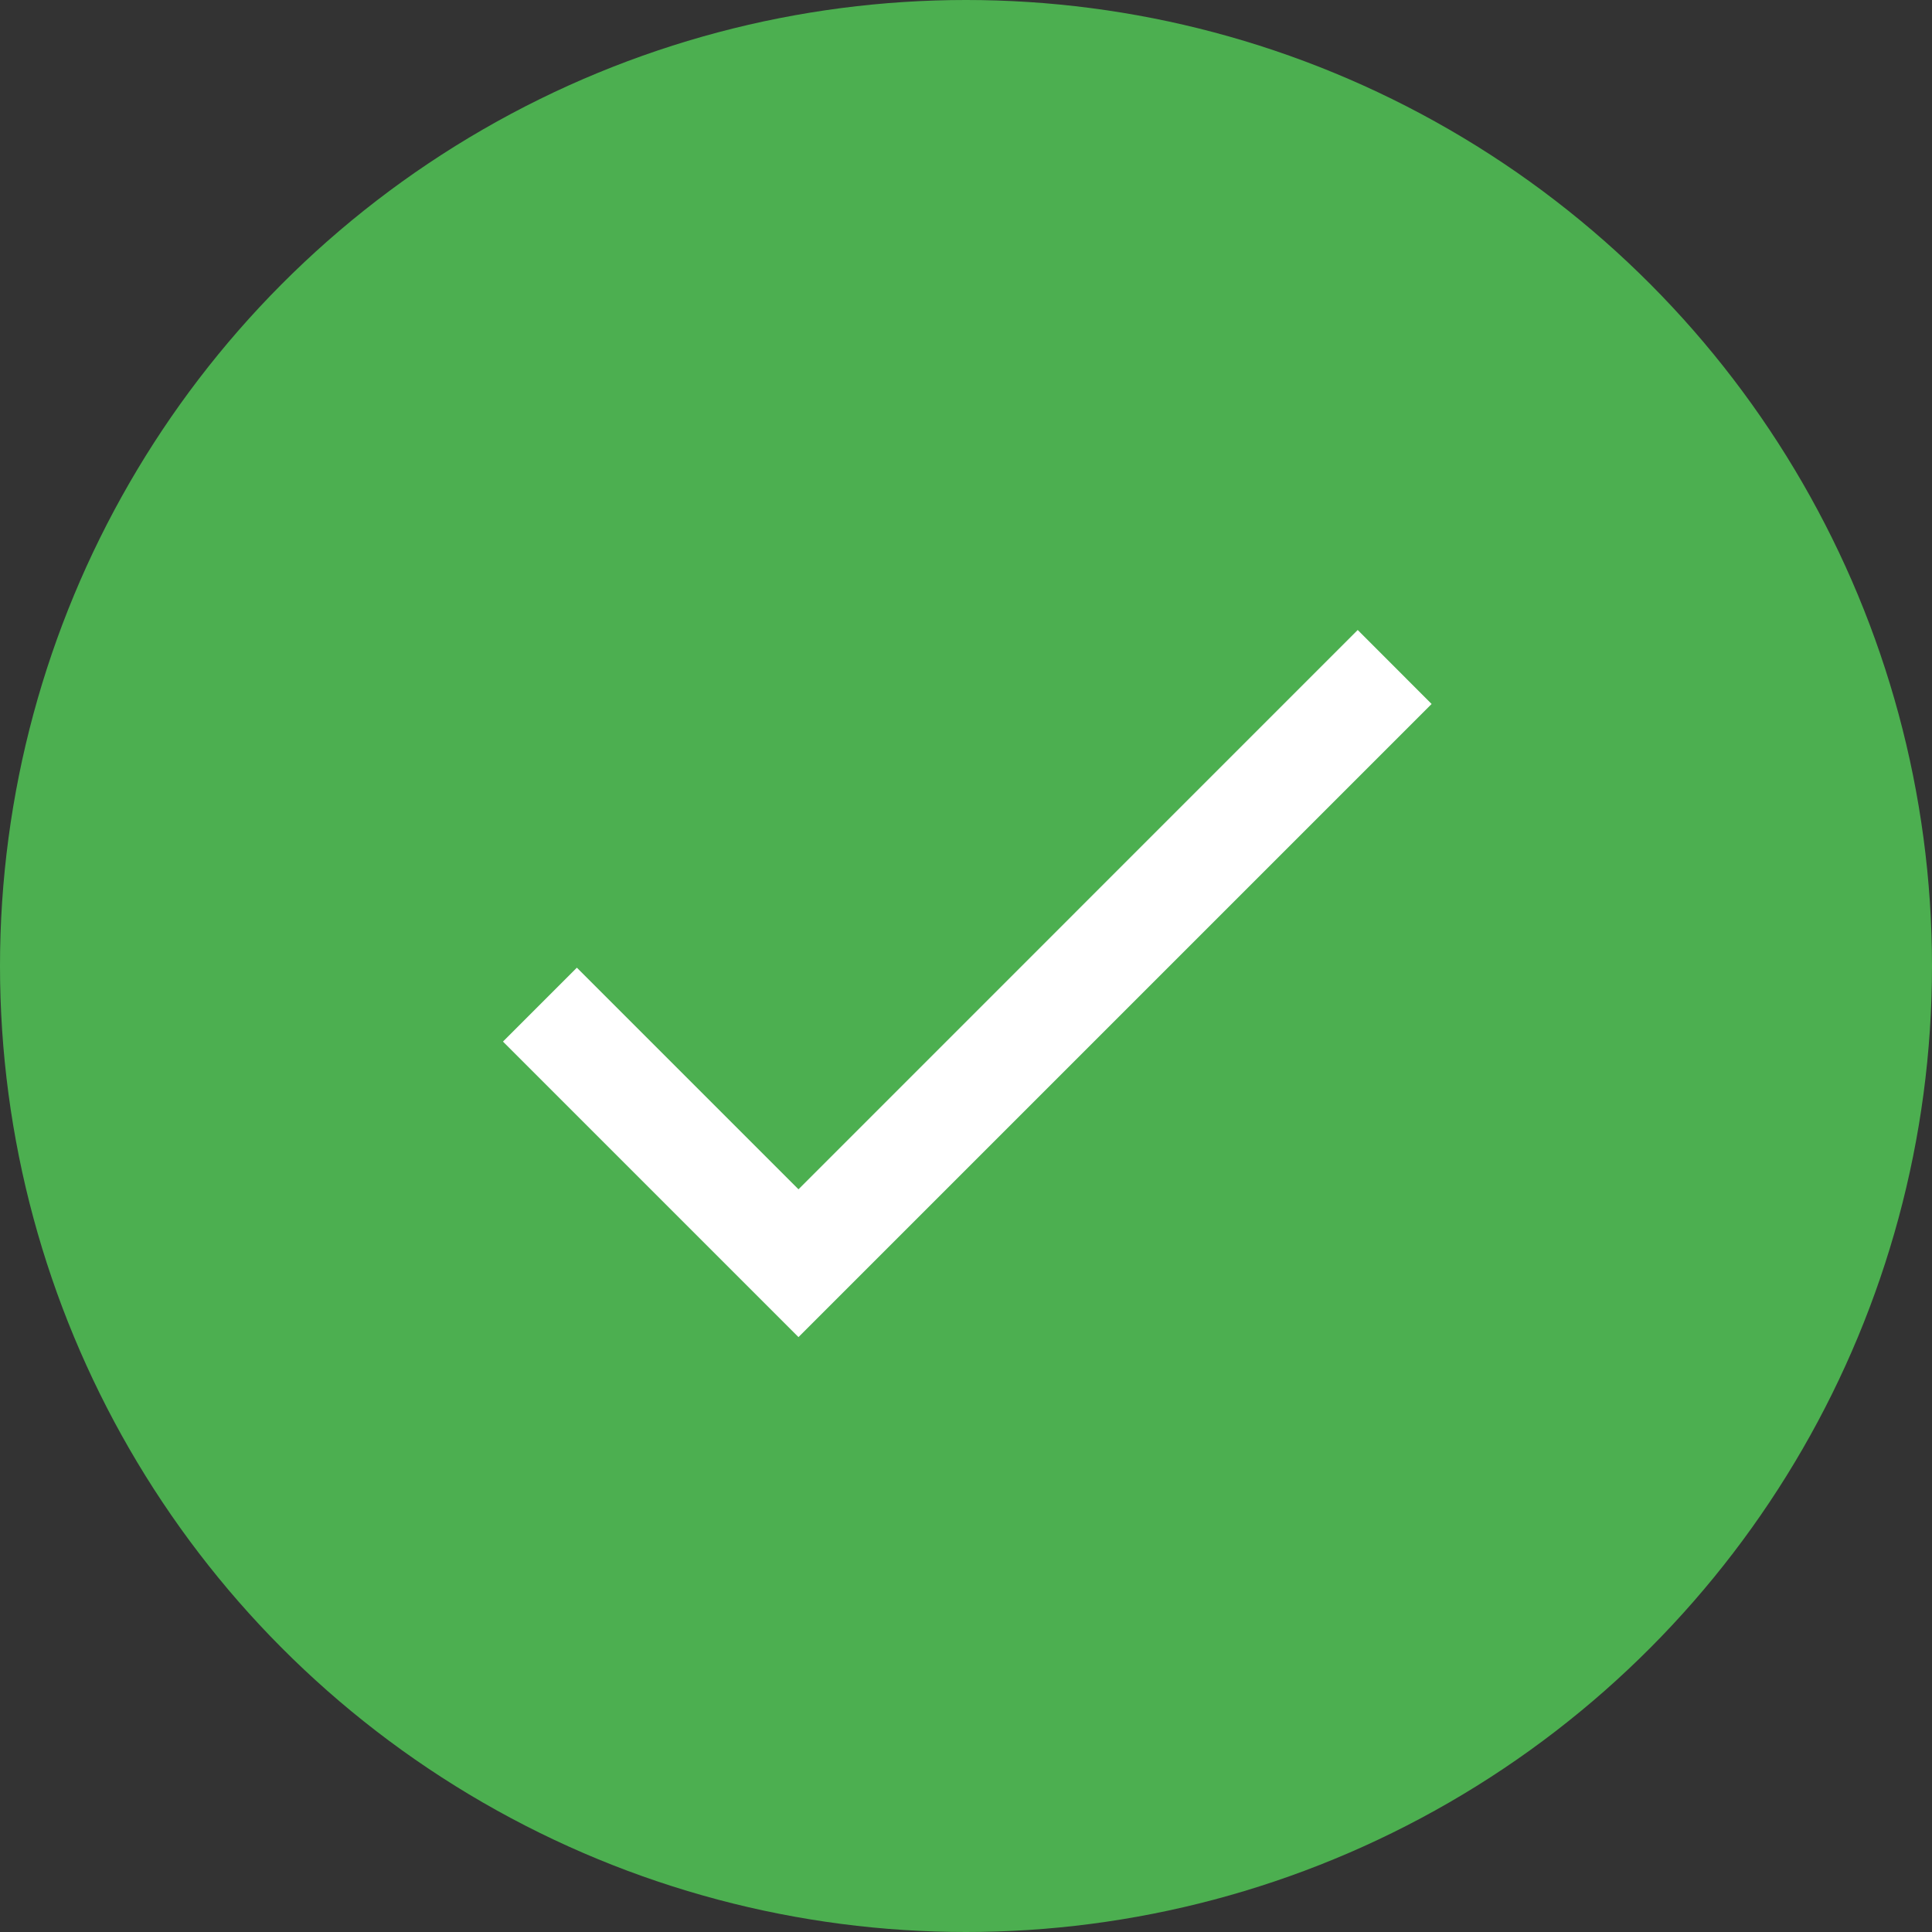 <svg xmlns="http://www.w3.org/2000/svg" width="24" height="24" viewBox="0 0 24 24">
  <rect x="0" y="0" width="24" height="24" fill="#333333" stroke="none"/>
  <g id="Success_icon" transform="translate(0 0.234)">
    <circle id="Ellipse_193" data-name="Ellipse 193" cx="12" cy="12" r="12" transform="translate(0 -0.234)" fill="#4caf50"/>
    <path id="Icon_material-done" data-name="Icon material-done" d="M8.771,15.348,6.018,12.595l-.918.918,3.671,3.671,7.865-7.865L15.718,8.4Z" transform="translate(1.148 -0.808)" fill="#fff"/>
  </g>
</svg>
